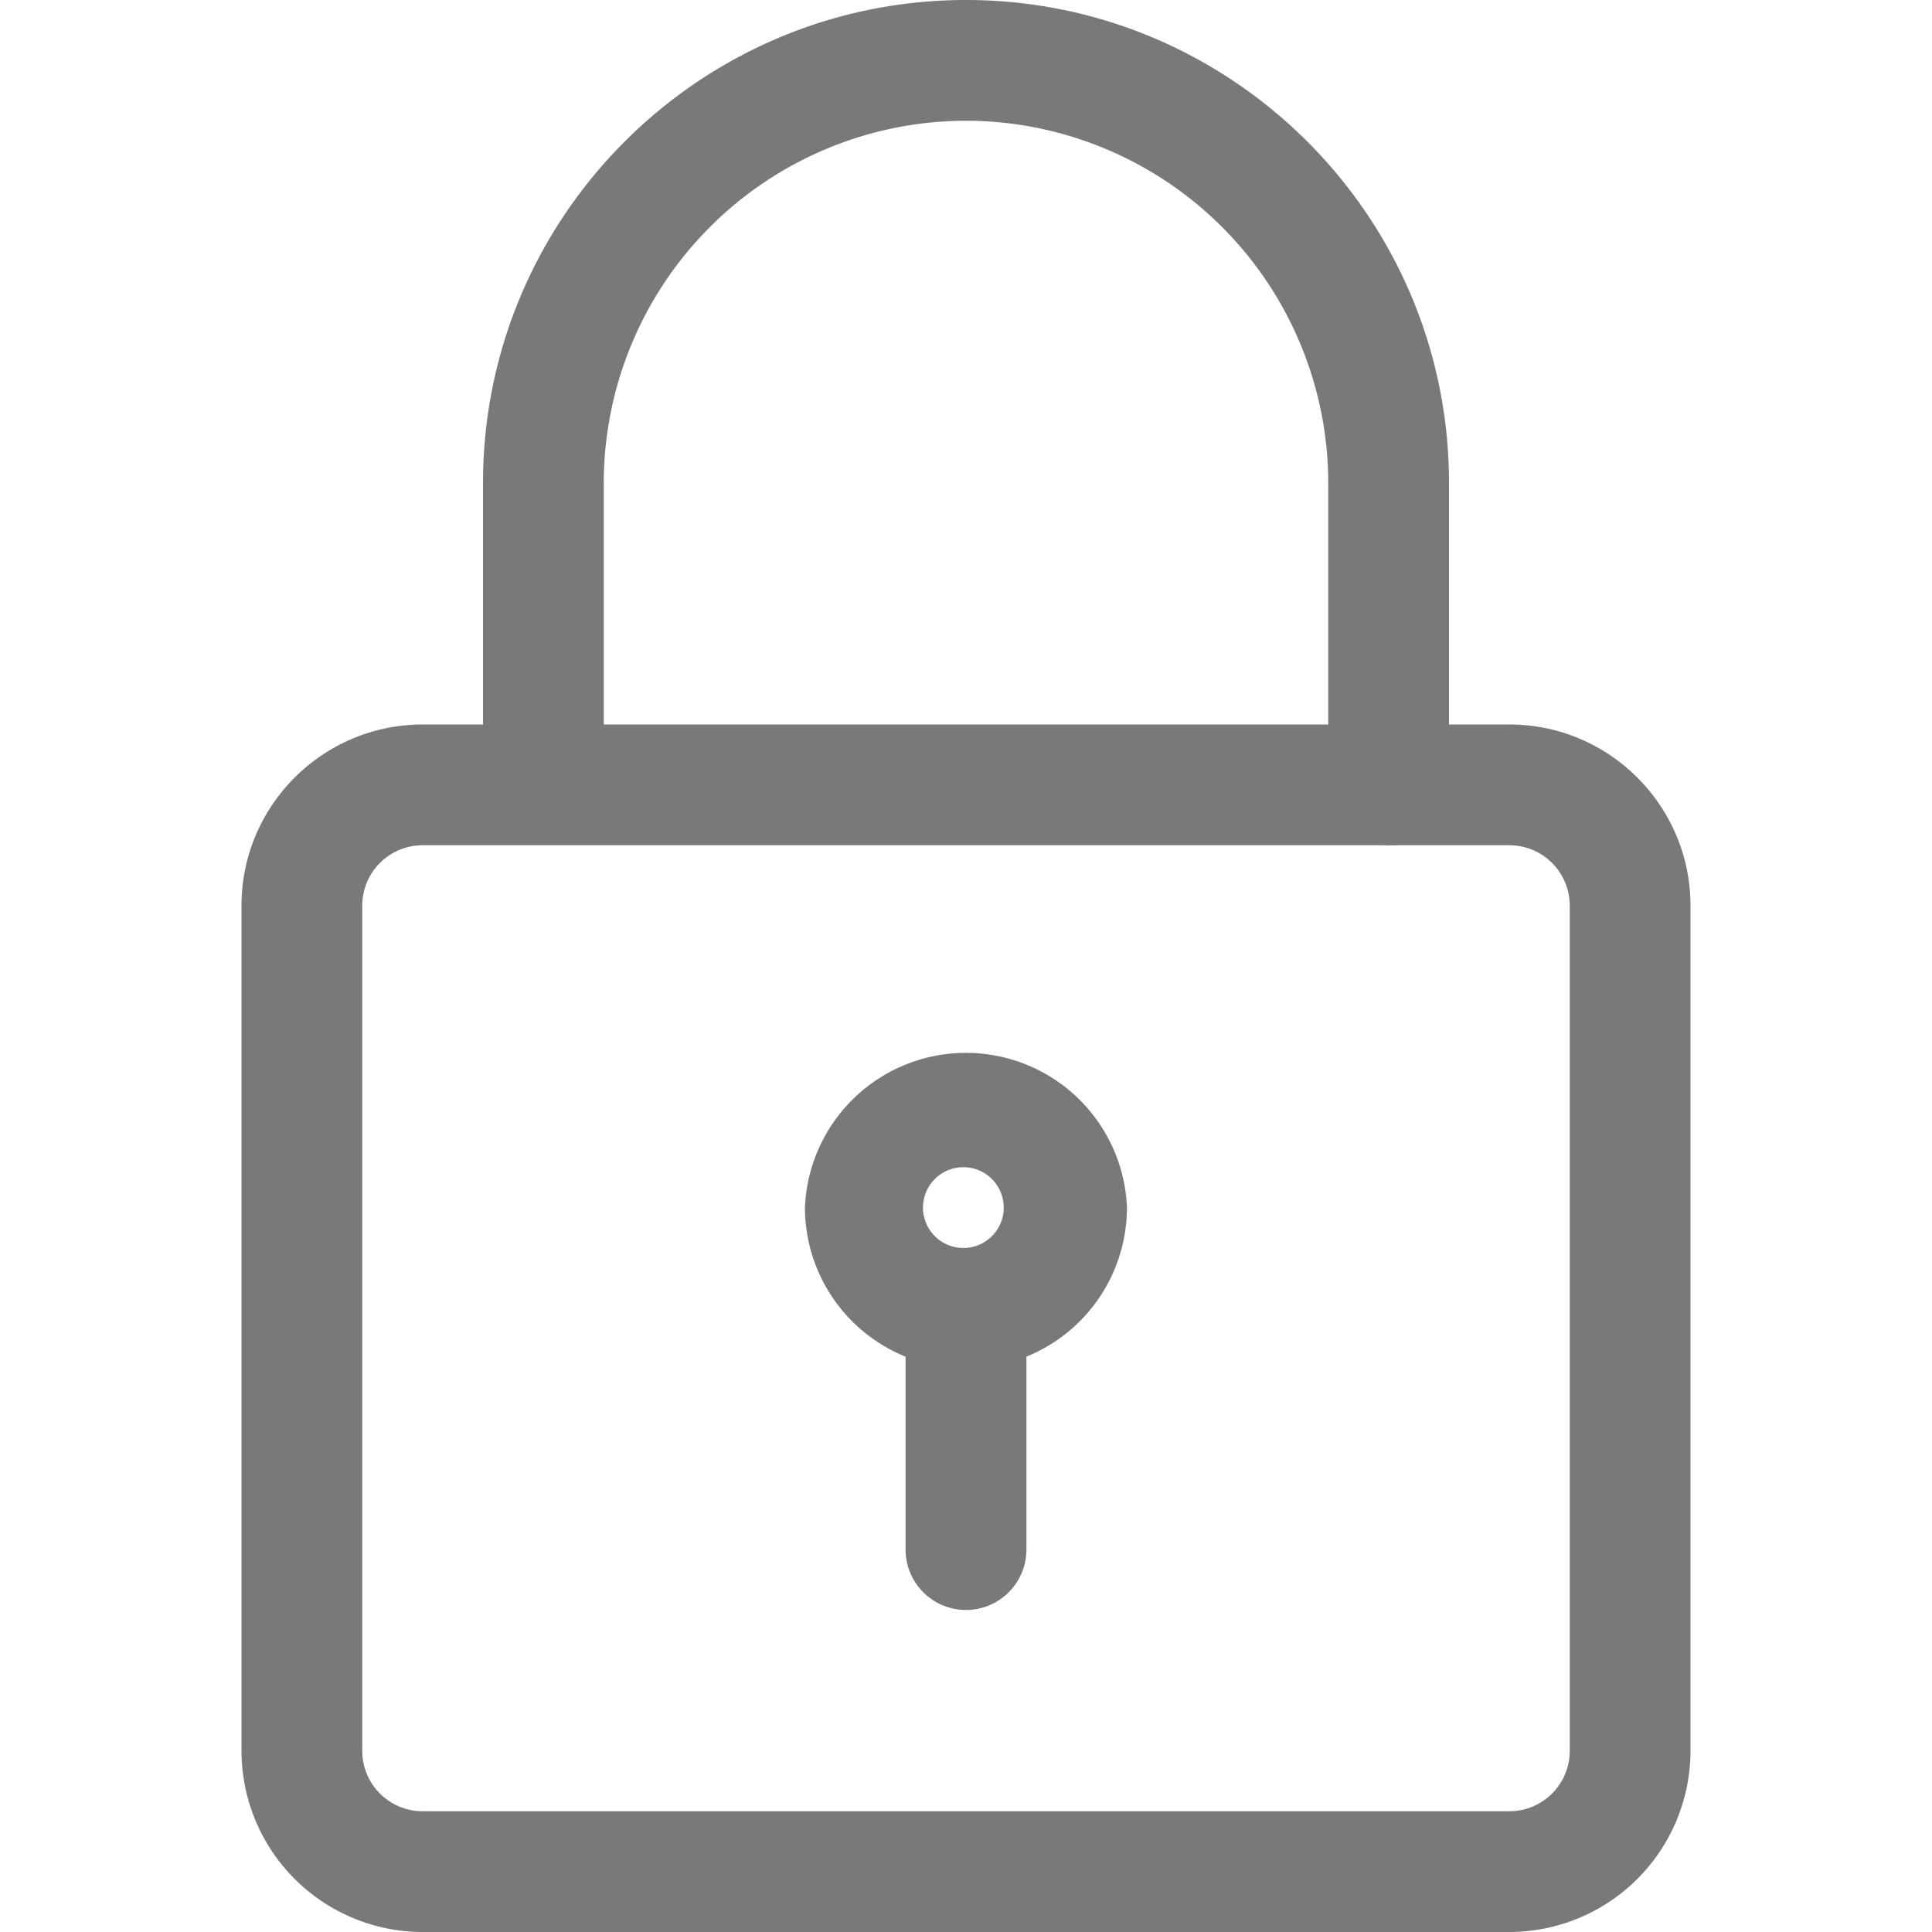 <svg width="22" height="22" fill="none" xmlns="http://www.w3.org/2000/svg"><g clip-path="url(#clip0)" fill="#797979"><path d="M17.188 22H4.813a2.065 2.065 0 01-2.063-2.063v-9.625c0-1.137.926-2.062 2.063-2.062h12.375c1.136 0 2.062.925 2.062 2.063v9.624A2.065 2.065 0 0117.187 22zM4.813 9.625a.688.688 0 00-.688.688v9.624c0 .38.309.688.688.688h12.375a.688.688 0 00.687-.688v-9.625a.688.688 0 00-.688-.687H4.813z"/><path d="M15.813 9.625a.688.688 0 01-.688-.688V5.5A4.13 4.13 0 0011 1.375 4.13 4.13 0 006.875 5.5v3.438a.688.688 0 01-1.375 0V5.5C5.5 2.467 7.967 0 11 0s5.5 2.467 5.5 5.5v3.438a.688.688 0 01-.688.687zM11 15.583a1.835 1.835 0 01-1.834-1.833 1.835 1.835 0 013.667 0 1.835 1.835 0 01-1.834 1.833zm0-2.291a.46.46 0 10.001.918.46.46 0 00-.002-.918z"/><path d="M11 18.333a.688.688 0 01-.688-.687v-2.521a.688.688 0 011.376 0v2.52c0 .38-.309.688-.688.688z"/></g><defs><clipPath id="clip0"><path fill="#fff" d="M0 0h22v22H0z"/></clipPath></defs></svg>